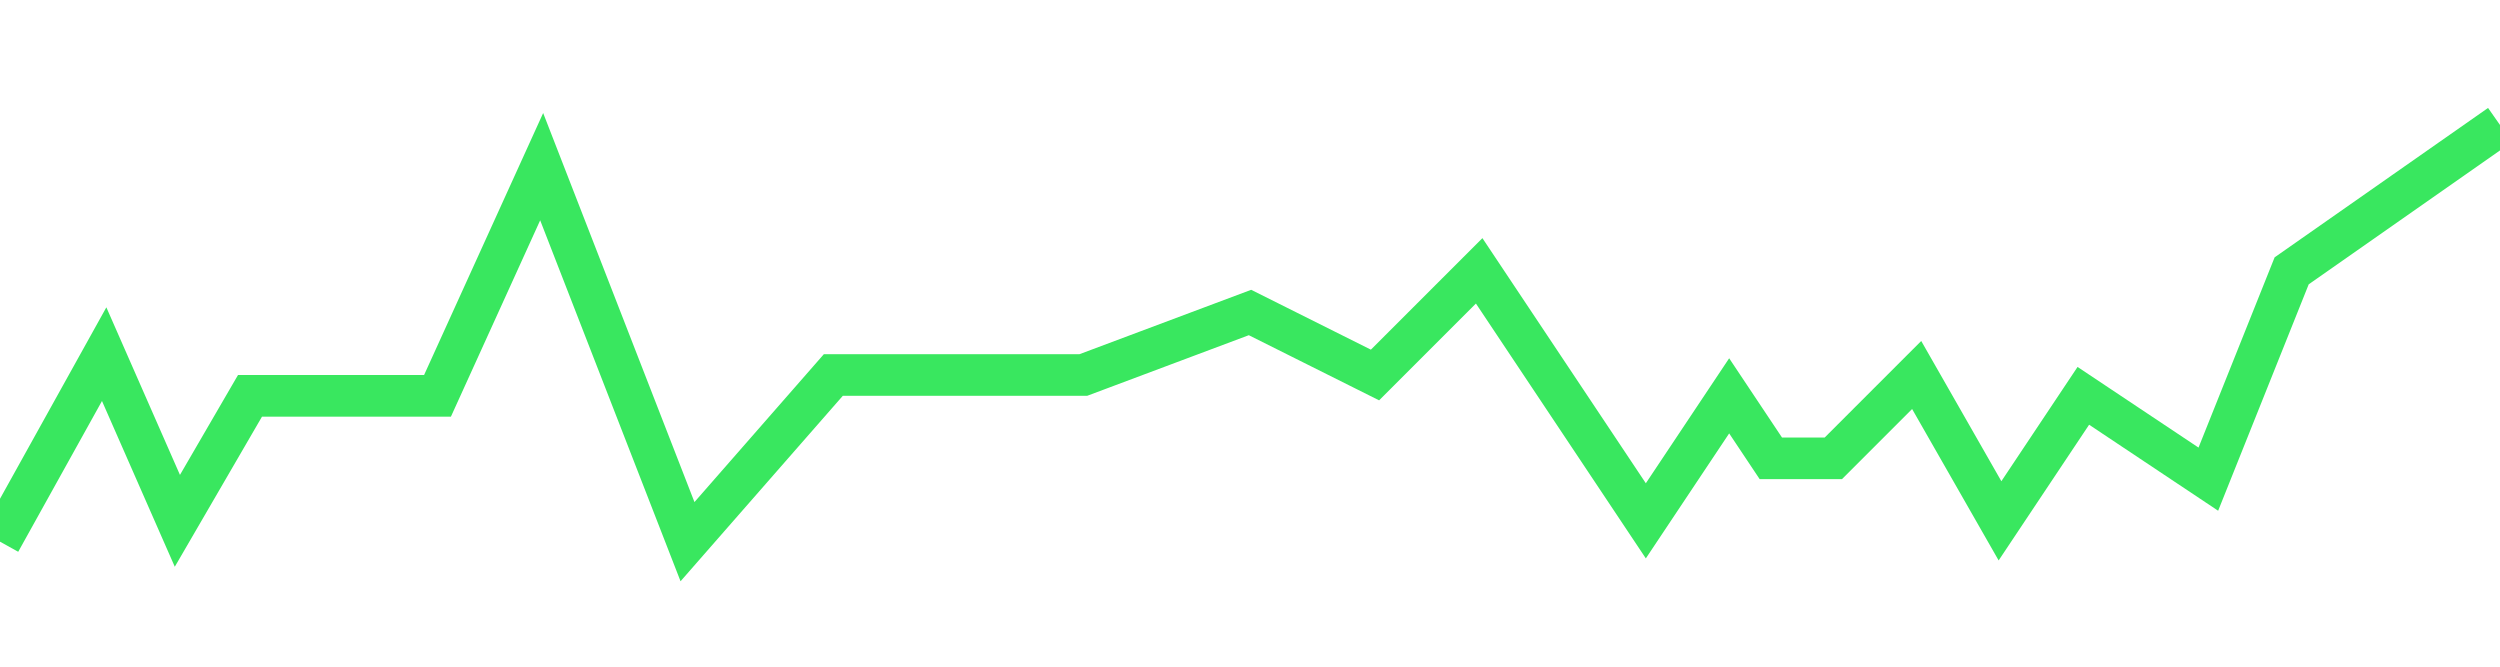 <svg width="60" height="16" viewBox="0 0 60 16" fill="none" xmlns="http://www.w3.org/2000/svg">
<g clip-path="url(#clip0_120_61)">
<path d="M0 13L2.5 8.5L4.257 12.5L6 9.5H10.5L13 4L16.5 13L20 9H26L30 7.5L33 9L35.5 6.5L39.5 12.5L41.5 9.5L42.5 11H44L46 9L48 12.5L50 9.5L53 11.5L55 6.5L60 3" stroke="#39E75F"/>
</g>
<defs>
<clipPath id="clip0_120_61">
<rect width="60" height="16" fill="white"/>
</clipPath>
</defs>
</svg>
